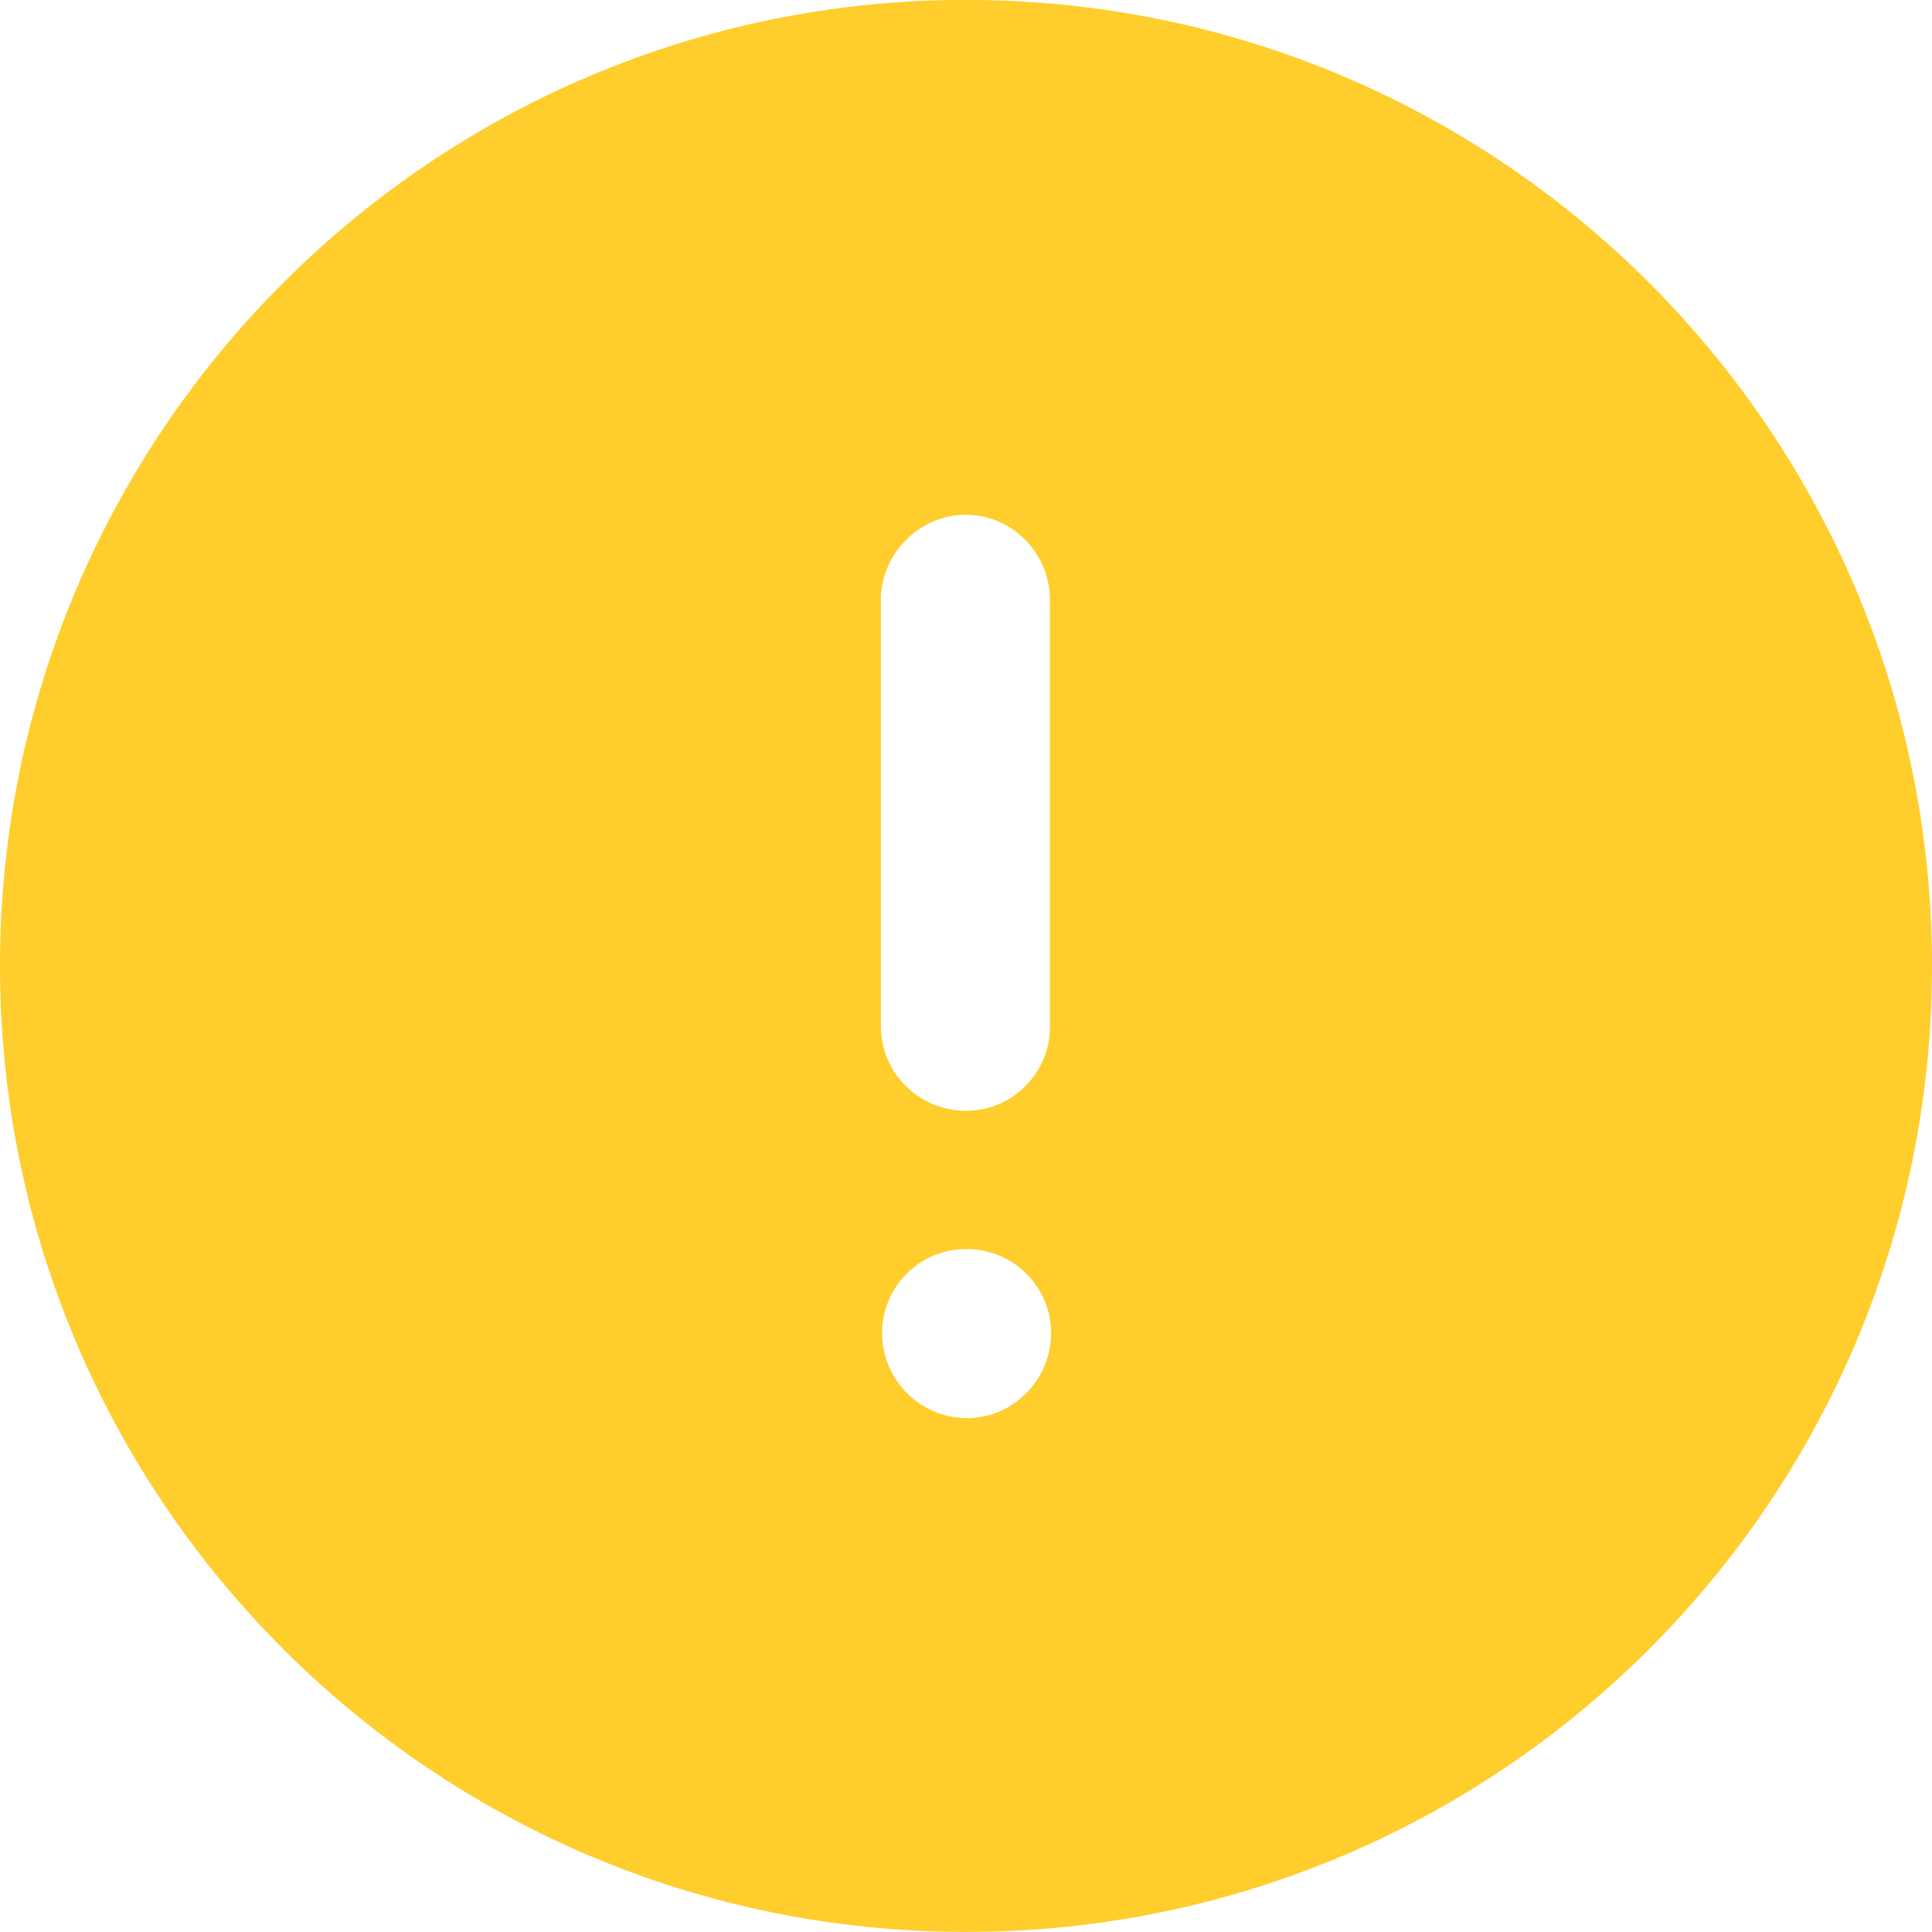 <svg width="20" height="20" viewBox="0 0 20 20" fill="none" xmlns="http://www.w3.org/2000/svg">
<path fill-rule="evenodd" clip-rule="evenodd" d="M0 9.999C0 4.48 4.48 -0.001 10 -0.001C15.53 -0.001 20 4.48 20 9.999C20 15.52 15.53 19.999 10 19.999C4.48 19.999 0 15.52 0 9.999ZM9.119 6.209C9.119 5.73 9.519 5.329 9.999 5.329C10.479 5.329 10.869 5.73 10.869 6.209V10.629C10.869 11.11 10.479 11.499 9.999 11.499C9.519 11.499 9.119 11.11 9.119 10.629V6.209ZM10.011 14.68C9.521 14.68 9.131 14.28 9.131 13.8C9.131 13.32 9.521 12.93 10.001 12.93C10.491 12.93 10.881 13.32 10.881 13.8C10.881 14.28 10.491 14.68 10.011 14.68Z" fill="#FFCD2C"/>
</svg>
